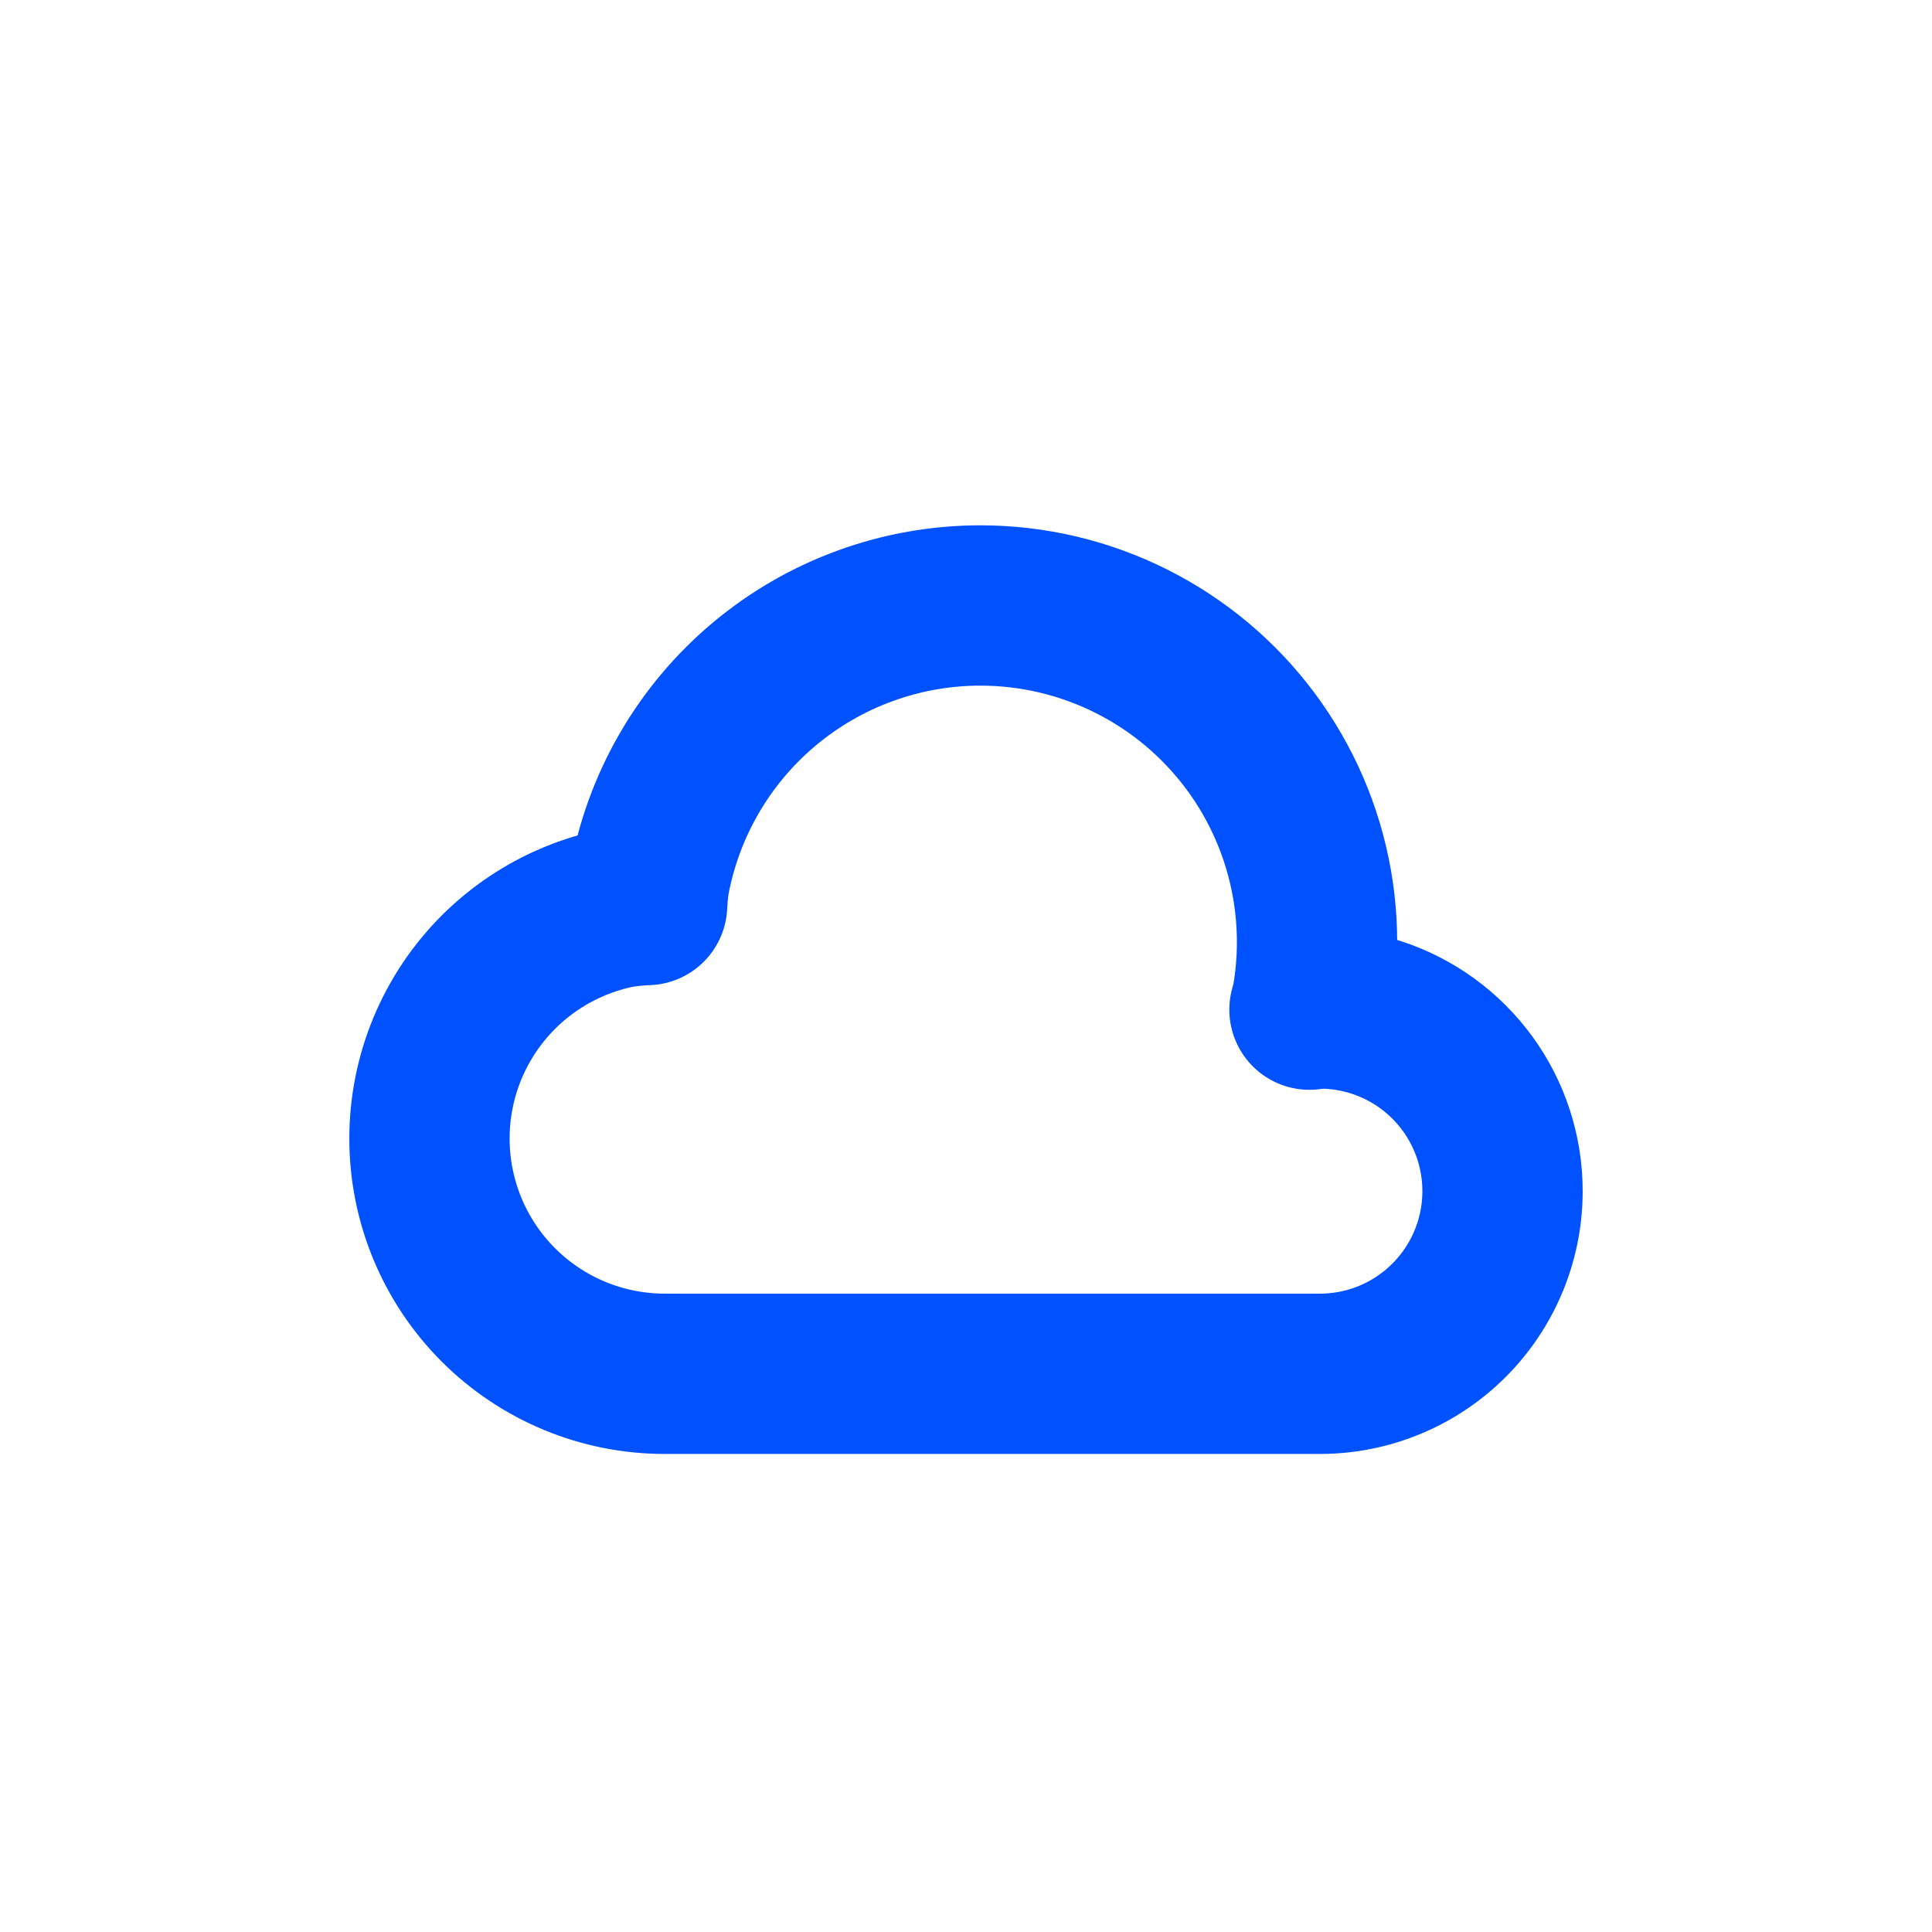 <?xml version="1.0" encoding="UTF-8" standalone="no"?>
<!-- Created with Inkscape (http://www.inkscape.org/) -->

<svg
   width="1080"
   height="1080"
   viewBox="0 0 1080 1080"
   version="1.1"
   id="svg1"
   xmlns="http://www.w3.org/2000/svg"
   xmlns:svg="http://www.w3.org/2000/svg">
  <defs
     id="defs1" />
  <g
     id="layer1">
    <path
       d="m 548.079,338.46 c -10.953,-1.6e-4 -21.886,0.956 -32.673,2.858 -10.787,1.902 -21.387,4.743 -31.679,8.489 -10.293,3.746 -20.24,8.384 -29.726,13.861 -9.486,5.477 -18.476,11.771 -26.866,18.812 -8.39,7.041 -16.15,14.801 -23.19,23.192 -7.041,8.391 -13.335,17.381 -18.812,26.866 -5.476,9.486 -10.114,19.432 -13.861,29.724 -3.746,10.292 -6.587,20.893 -8.489,31.679 -0.477,3.981 -0.827,7.977 -1.048,11.981 -5.296,0.2 -10.575,0.72 -15.808,1.557 -8.448,1.68 -16.712,4.187 -24.67,7.483 -7.958,3.296 -15.573,7.367 -22.735,12.152 -7.162,4.785 -13.837,10.263 -19.929,16.354 -6.091,6.091 -11.568,12.766 -16.354,19.929 -4.786,7.162 -8.856,14.777 -12.153,22.735 -3.296,7.958 -5.803,16.221 -7.483,24.67 -1.681,8.448 -2.528,17.041 -2.528,25.654 4.2e-4,8.614 0.847,17.207 2.528,25.656 1.68,8.448 4.187,16.712 7.483,24.67 3.296,7.958 7.367,15.573 12.153,22.735 4.785,7.162 10.263,13.837 16.354,19.929 6.091,6.091 12.766,11.568 19.929,16.354 7.162,4.786 14.777,8.856 22.735,12.152 7.958,3.296 16.221,5.803 24.67,7.483 8.448,1.68 17.041,2.526 25.654,2.526 H 737.818 c 7.645,1.4e-4 15.267,-0.858 22.72,-2.559 7.454,-1.701 14.694,-4.234 21.583,-7.551 6.888,-3.318 13.382,-7.398 19.359,-12.165 5.978,-4.767 11.401,-10.19 16.168,-16.168 4.767,-5.977 8.848,-12.471 12.165,-19.359 3.317,-6.889 5.85,-14.129 7.551,-21.583 1.701,-7.454 2.56,-15.075 2.559,-22.72 5.1e-4,-2.674 -0.104,-5.346 -0.313,-8.012 -0.21,-2.665 -0.525,-5.32 -0.943,-7.96 -0.418,-2.641 -0.94,-5.265 -1.564,-7.865 -0.624,-2.599 -1.35,-5.173 -2.176,-7.715 -0.826,-2.543 -1.752,-5.052 -2.775,-7.522 -1.023,-2.47 -2.142,-4.9 -3.356,-7.282 -1.214,-2.382 -2.521,-4.715 -3.918,-6.995 -1.397,-2.28 -2.882,-4.504 -4.454,-6.667 -1.572,-2.163 -3.228,-4.263 -4.964,-6.296 -1.736,-2.033 -3.551,-3.997 -5.441,-5.887 -1.89,-1.89 -3.854,-3.705 -5.887,-5.441 -2.033,-1.737 -4.133,-3.393 -6.296,-4.964 -2.163,-1.571 -4.387,-3.057 -6.667,-4.454 -2.279,-1.397 -4.613,-2.704 -6.995,-3.918 -2.382,-1.214 -4.812,-2.334 -7.282,-3.357 -2.47,-1.023 -4.979,-1.948 -7.522,-2.773 -2.542,-0.826 -5.116,-1.552 -7.715,-2.176 -2.6,-0.624 -5.224,-1.146 -7.865,-1.564 -2.64,-0.419 -5.296,-0.733 -7.96,-0.943 -2.666,-0.21 -5.338,-0.315 -8.012,-0.315 -1.944,0.163 -3.882,0.382 -5.814,0.656 0.481,-1.698 0.938,-3.403 1.371,-5.113 1.902,-10.787 2.858,-21.72 2.858,-32.673 4.8e-4,-3.65 -0.105,-7.298 -0.317,-10.942 -0.212,-3.643 -0.531,-7.279 -0.955,-10.903 -0.424,-3.624 -0.953,-7.236 -1.587,-10.829 -0.634,-3.594 -1.372,-7.168 -2.213,-10.719 -0.841,-3.55 -1.786,-7.076 -2.832,-10.571 -1.047,-3.496 -2.196,-6.96 -3.444,-10.389 -1.248,-3.429 -2.596,-6.821 -4.041,-10.172 -1.445,-3.35 -2.988,-6.658 -4.625,-9.919 -1.638,-3.261 -3.37,-6.473 -5.195,-9.634 -1.824,-3.16 -3.74,-6.266 -5.745,-9.315 -2.005,-3.049 -4.099,-6.039 -6.278,-8.966 -2.179,-2.927 -4.443,-5.79 -6.788,-8.585 -2.345,-2.795 -4.771,-5.522 -7.275,-8.176 -2.504,-2.654 -5.085,-5.235 -7.739,-7.739 -2.654,-2.504 -5.381,-4.931 -8.176,-7.277 -2.796,-2.346 -5.659,-4.609 -8.587,-6.788 -2.927,-2.179 -5.916,-4.273 -8.965,-6.278 -3.048,-2.005 -6.155,-3.921 -9.315,-5.745 -3.16,-1.825 -6.373,-3.557 -9.634,-5.195 -3.261,-1.638 -6.57,-3.18 -9.921,-4.625 -3.351,-1.445 -6.743,-2.793 -10.172,-4.041 -3.429,-1.248 -6.893,-2.396 -10.389,-3.442 -3.496,-1.046 -7.021,-1.991 -10.571,-2.832 -3.551,-0.842 -7.125,-1.581 -10.719,-2.215 -3.594,-0.633 -7.205,-1.162 -10.829,-1.585 -3.624,-0.424 -7.26,-0.742 -10.903,-0.955 -3.643,-0.212 -7.291,-0.319 -10.94,-0.319 z"
       style="fill:none;stroke:#0051ff;stroke-width:89.612;stroke-linecap:round;stroke-linejoin:round;stroke-dasharray:none;stroke-opacity:1"
       id="path9" />
  </g>
</svg>
